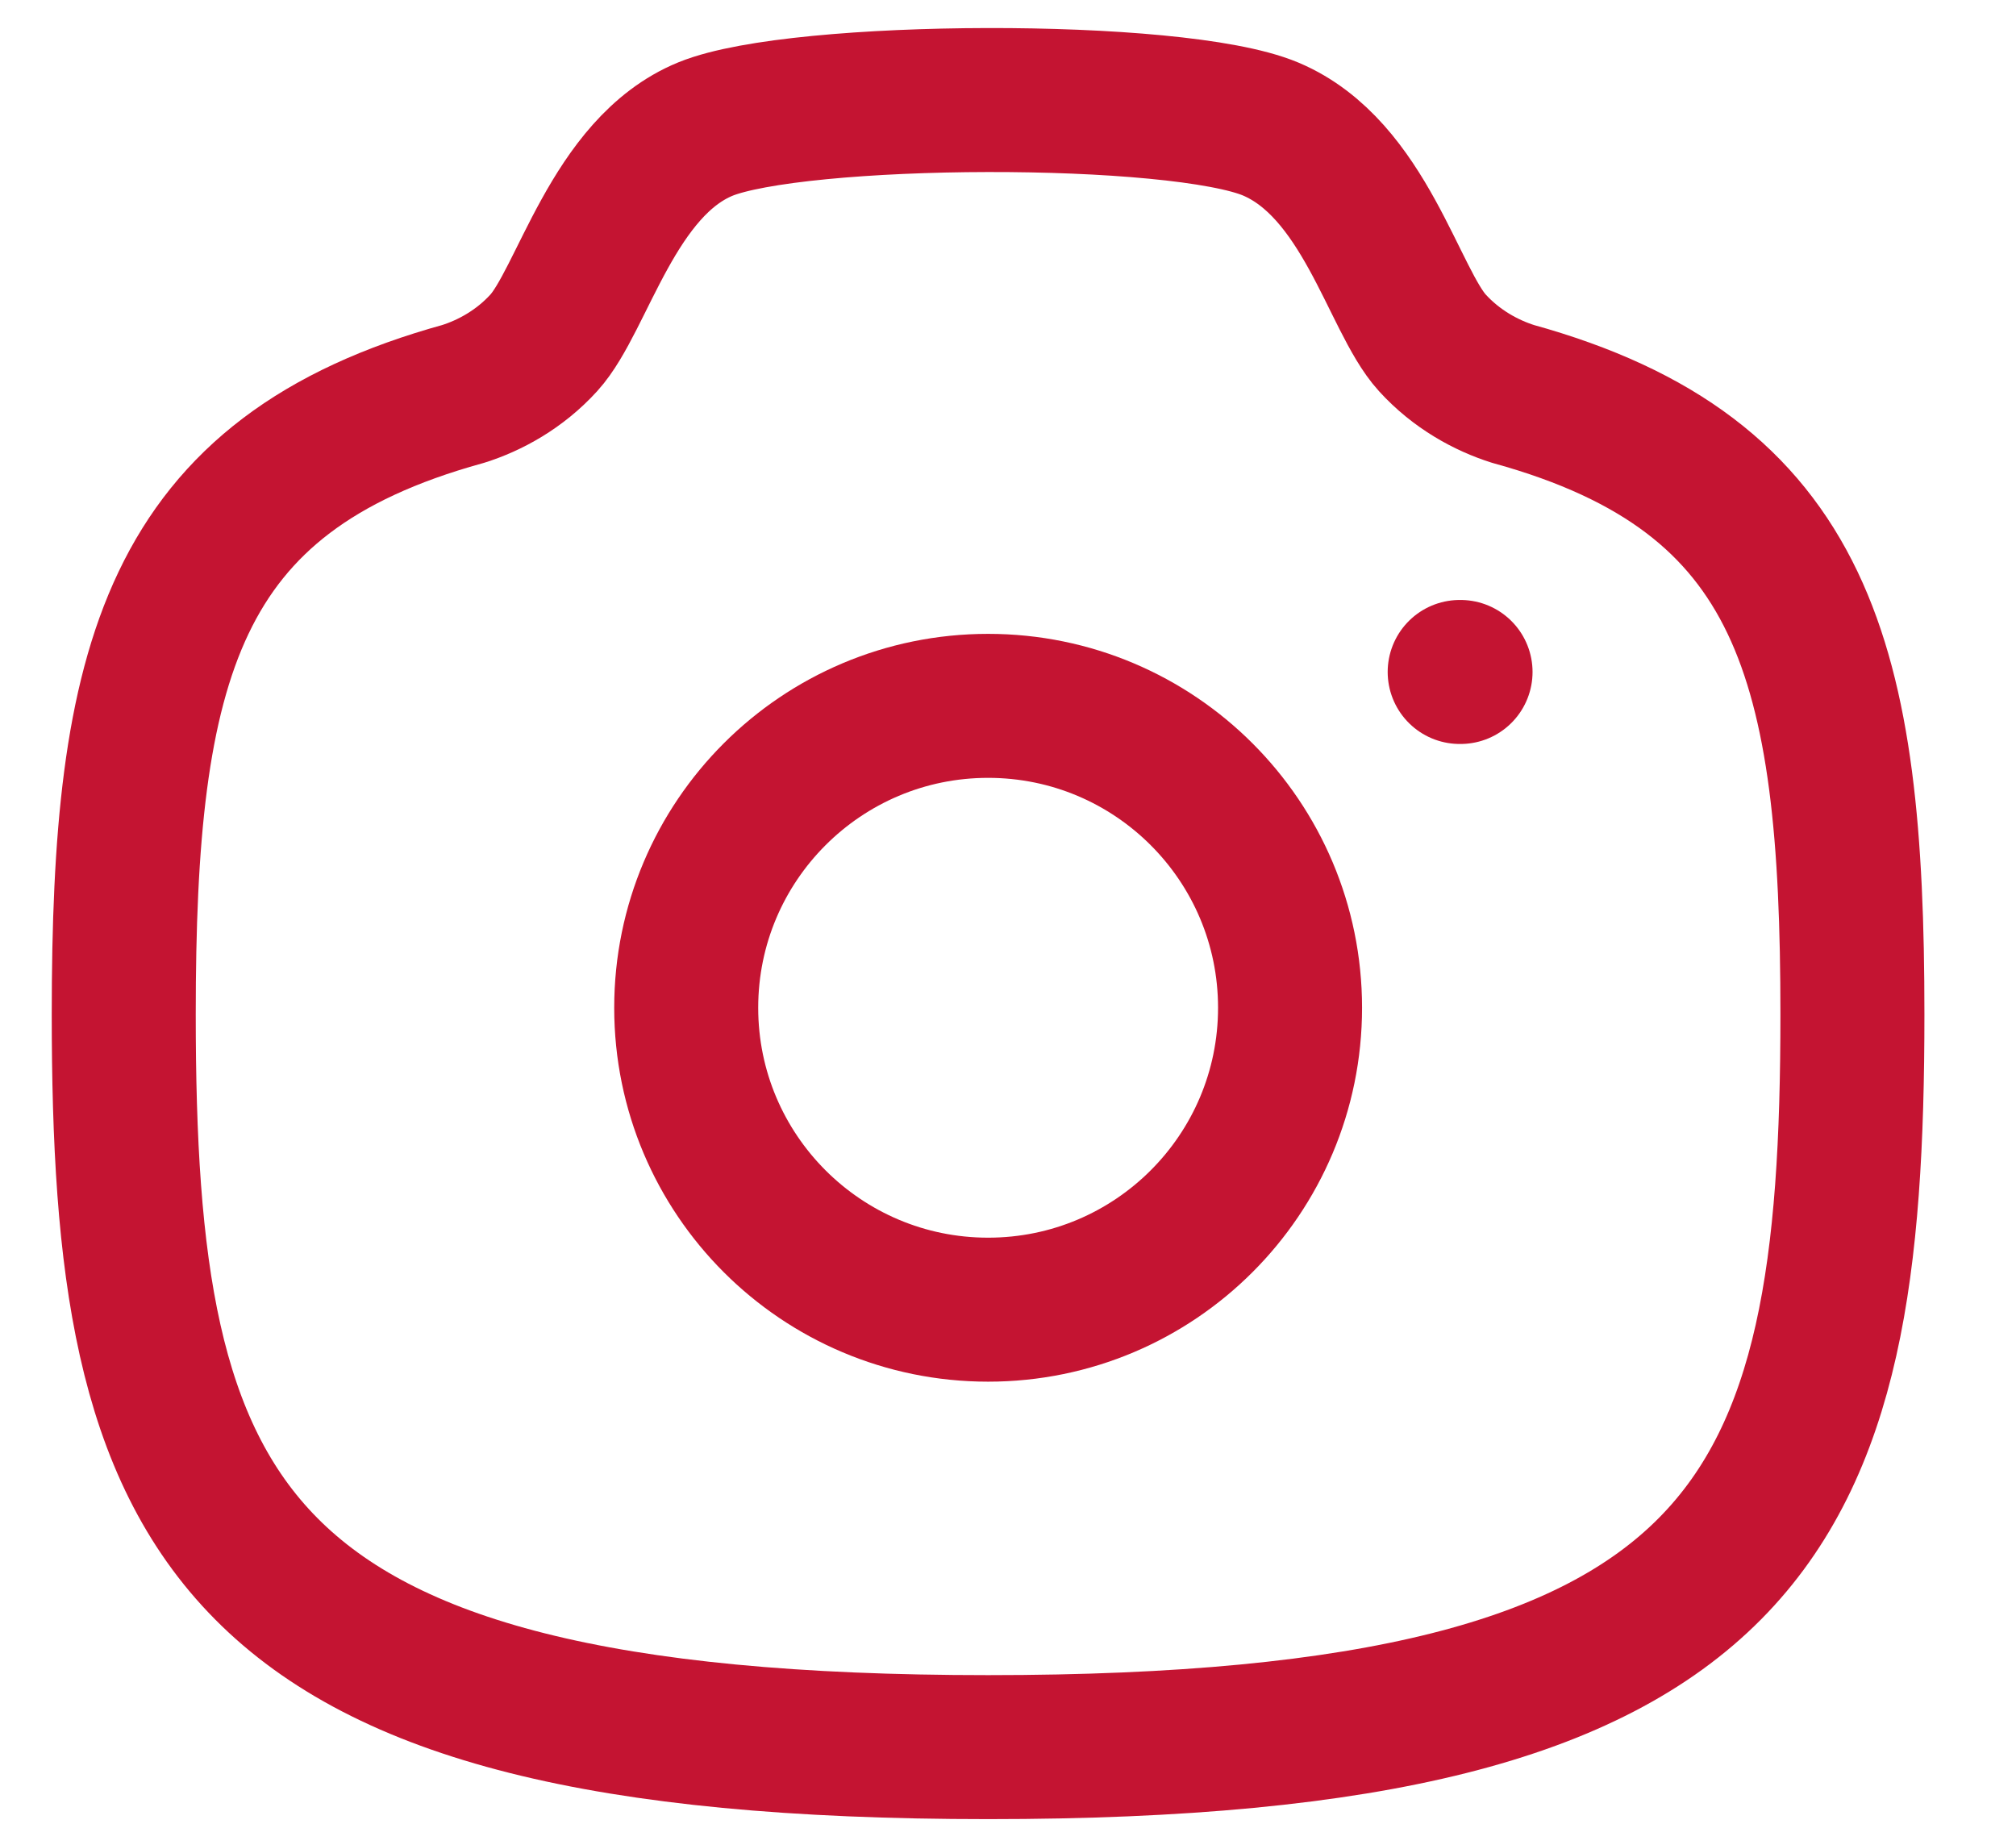 <svg width="21" height="19" viewBox="0 0 21 19" fill="none" xmlns="http://www.w3.org/2000/svg">
<path fill-rule="evenodd" clip-rule="evenodd" d="M13.438 10.498C13.438 8.761 12.03 7.353 10.293 7.353C8.556 7.353 7.148 8.761 7.148 10.498C7.148 12.235 8.556 13.643 10.293 13.643C12.03 13.643 13.438 12.235 13.438 10.498Z" stroke="#C41432" stroke-width="1.5" stroke-linecap="round" stroke-linejoin="round"/>
<path fill-rule="evenodd" clip-rule="evenodd" d="M10.293 18.2C18.338 18.2 19.296 15.79 19.296 10.566C19.296 6.905 18.811 4.946 15.762 4.104C15.482 4.016 15.171 3.847 14.92 3.571C14.514 3.125 14.217 1.758 13.236 1.344C12.255 0.932 8.315 0.951 7.349 1.344C6.385 1.739 6.071 3.125 5.665 3.571C5.414 3.847 5.104 4.016 4.823 4.104C1.774 4.946 1.289 6.905 1.289 10.566C1.289 15.79 2.247 18.2 10.293 18.2Z" stroke="#C41432" stroke-width="1.5" stroke-linecap="round" stroke-linejoin="round"/>
<path d="M15.205 7H15.214" stroke="#C41432" stroke-width="1.5" stroke-linecap="round" stroke-linejoin="round"/>
</svg>
